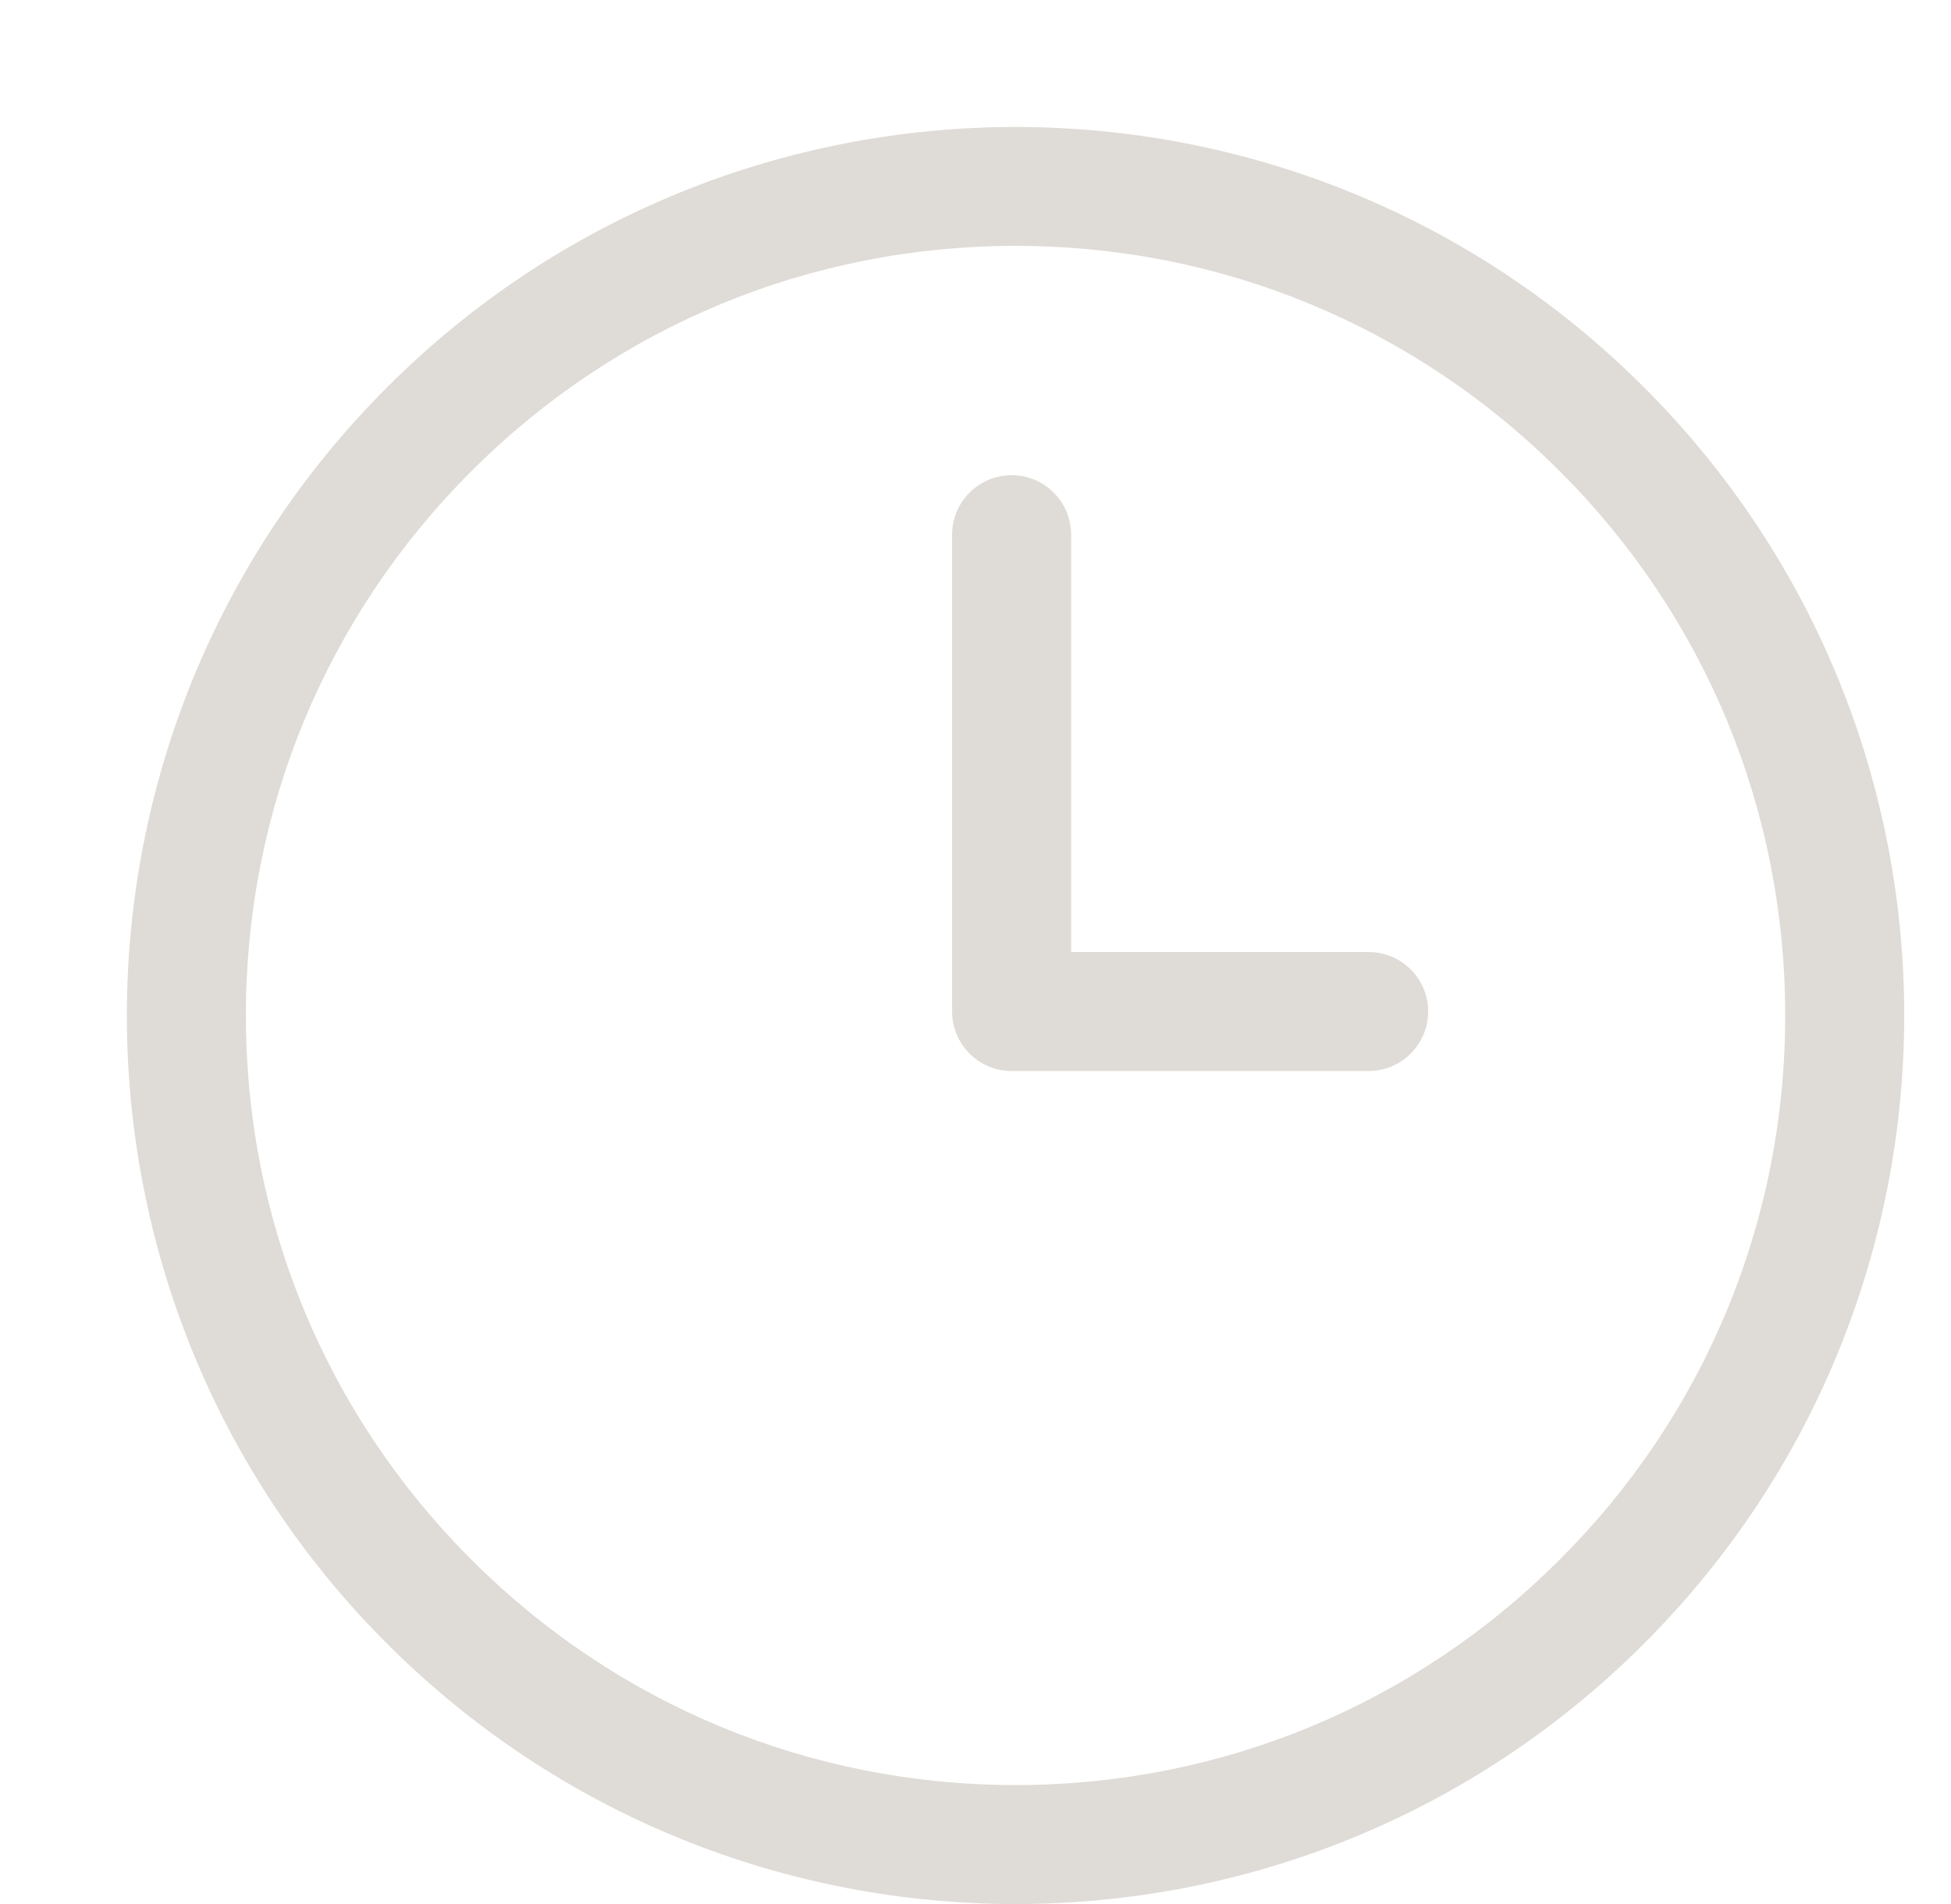 <?xml version="1.0" encoding="utf-8"?>
<!-- Generator: Adobe Illustrator 16.0.4, SVG Export Plug-In . SVG Version: 6.00 Build 0)  -->
<!DOCTYPE svg PUBLIC "-//W3C//DTD SVG 1.1//EN" "http://www.w3.org/Graphics/SVG/1.1/DTD/svg11.dtd">
<svg version="1.1" id="Capa_1" xmlns="http://www.w3.org/2000/svg" xmlns:xlink="http://www.w3.org/1999/xlink" x="0px" y="0px" fill="#DFDCD7"
	 width="16.393px" height="16px" viewBox="0 0 16.393 16" enable-background="new 0 0 16.393 16" xml:space="preserve">
<g>
	<path d="M13.813,3.254c-1.458-1.458-3.369-2.187-5.28-2.187s-3.822,0.729-5.28,2.187c-2.916,2.916-2.916,7.645,0,10.559
		C4.712,15.271,6.622,16,8.533,16s3.822-0.729,5.28-2.188C16.729,10.896,16.729,6.169,13.813,3.254z M13.106,13.105
		C11.885,14.327,10.261,15,8.533,15c-1.727,0-3.351-0.673-4.573-1.895c-1.221-1.221-1.894-2.845-1.894-4.572
		c0-1.728,0.673-3.351,1.894-4.573c1.222-1.221,2.846-1.894,4.573-1.894c1.727,0,3.351,0.673,4.573,1.894
		C14.328,5.181,15,6.806,15,8.533C15,10.26,14.327,11.885,13.106,13.105z"/>
	<path d="M11.5,8H9V4.493c0-0.276-0.224-0.5-0.5-0.5c-0.275,0-0.5,0.224-0.5,0.5V8.5C8,8.775,8.224,9,8.5,9h3
		C11.776,9,12,8.775,12,8.5C12,8.224,11.776,8,11.5,8z"/>
</g>
</svg>
